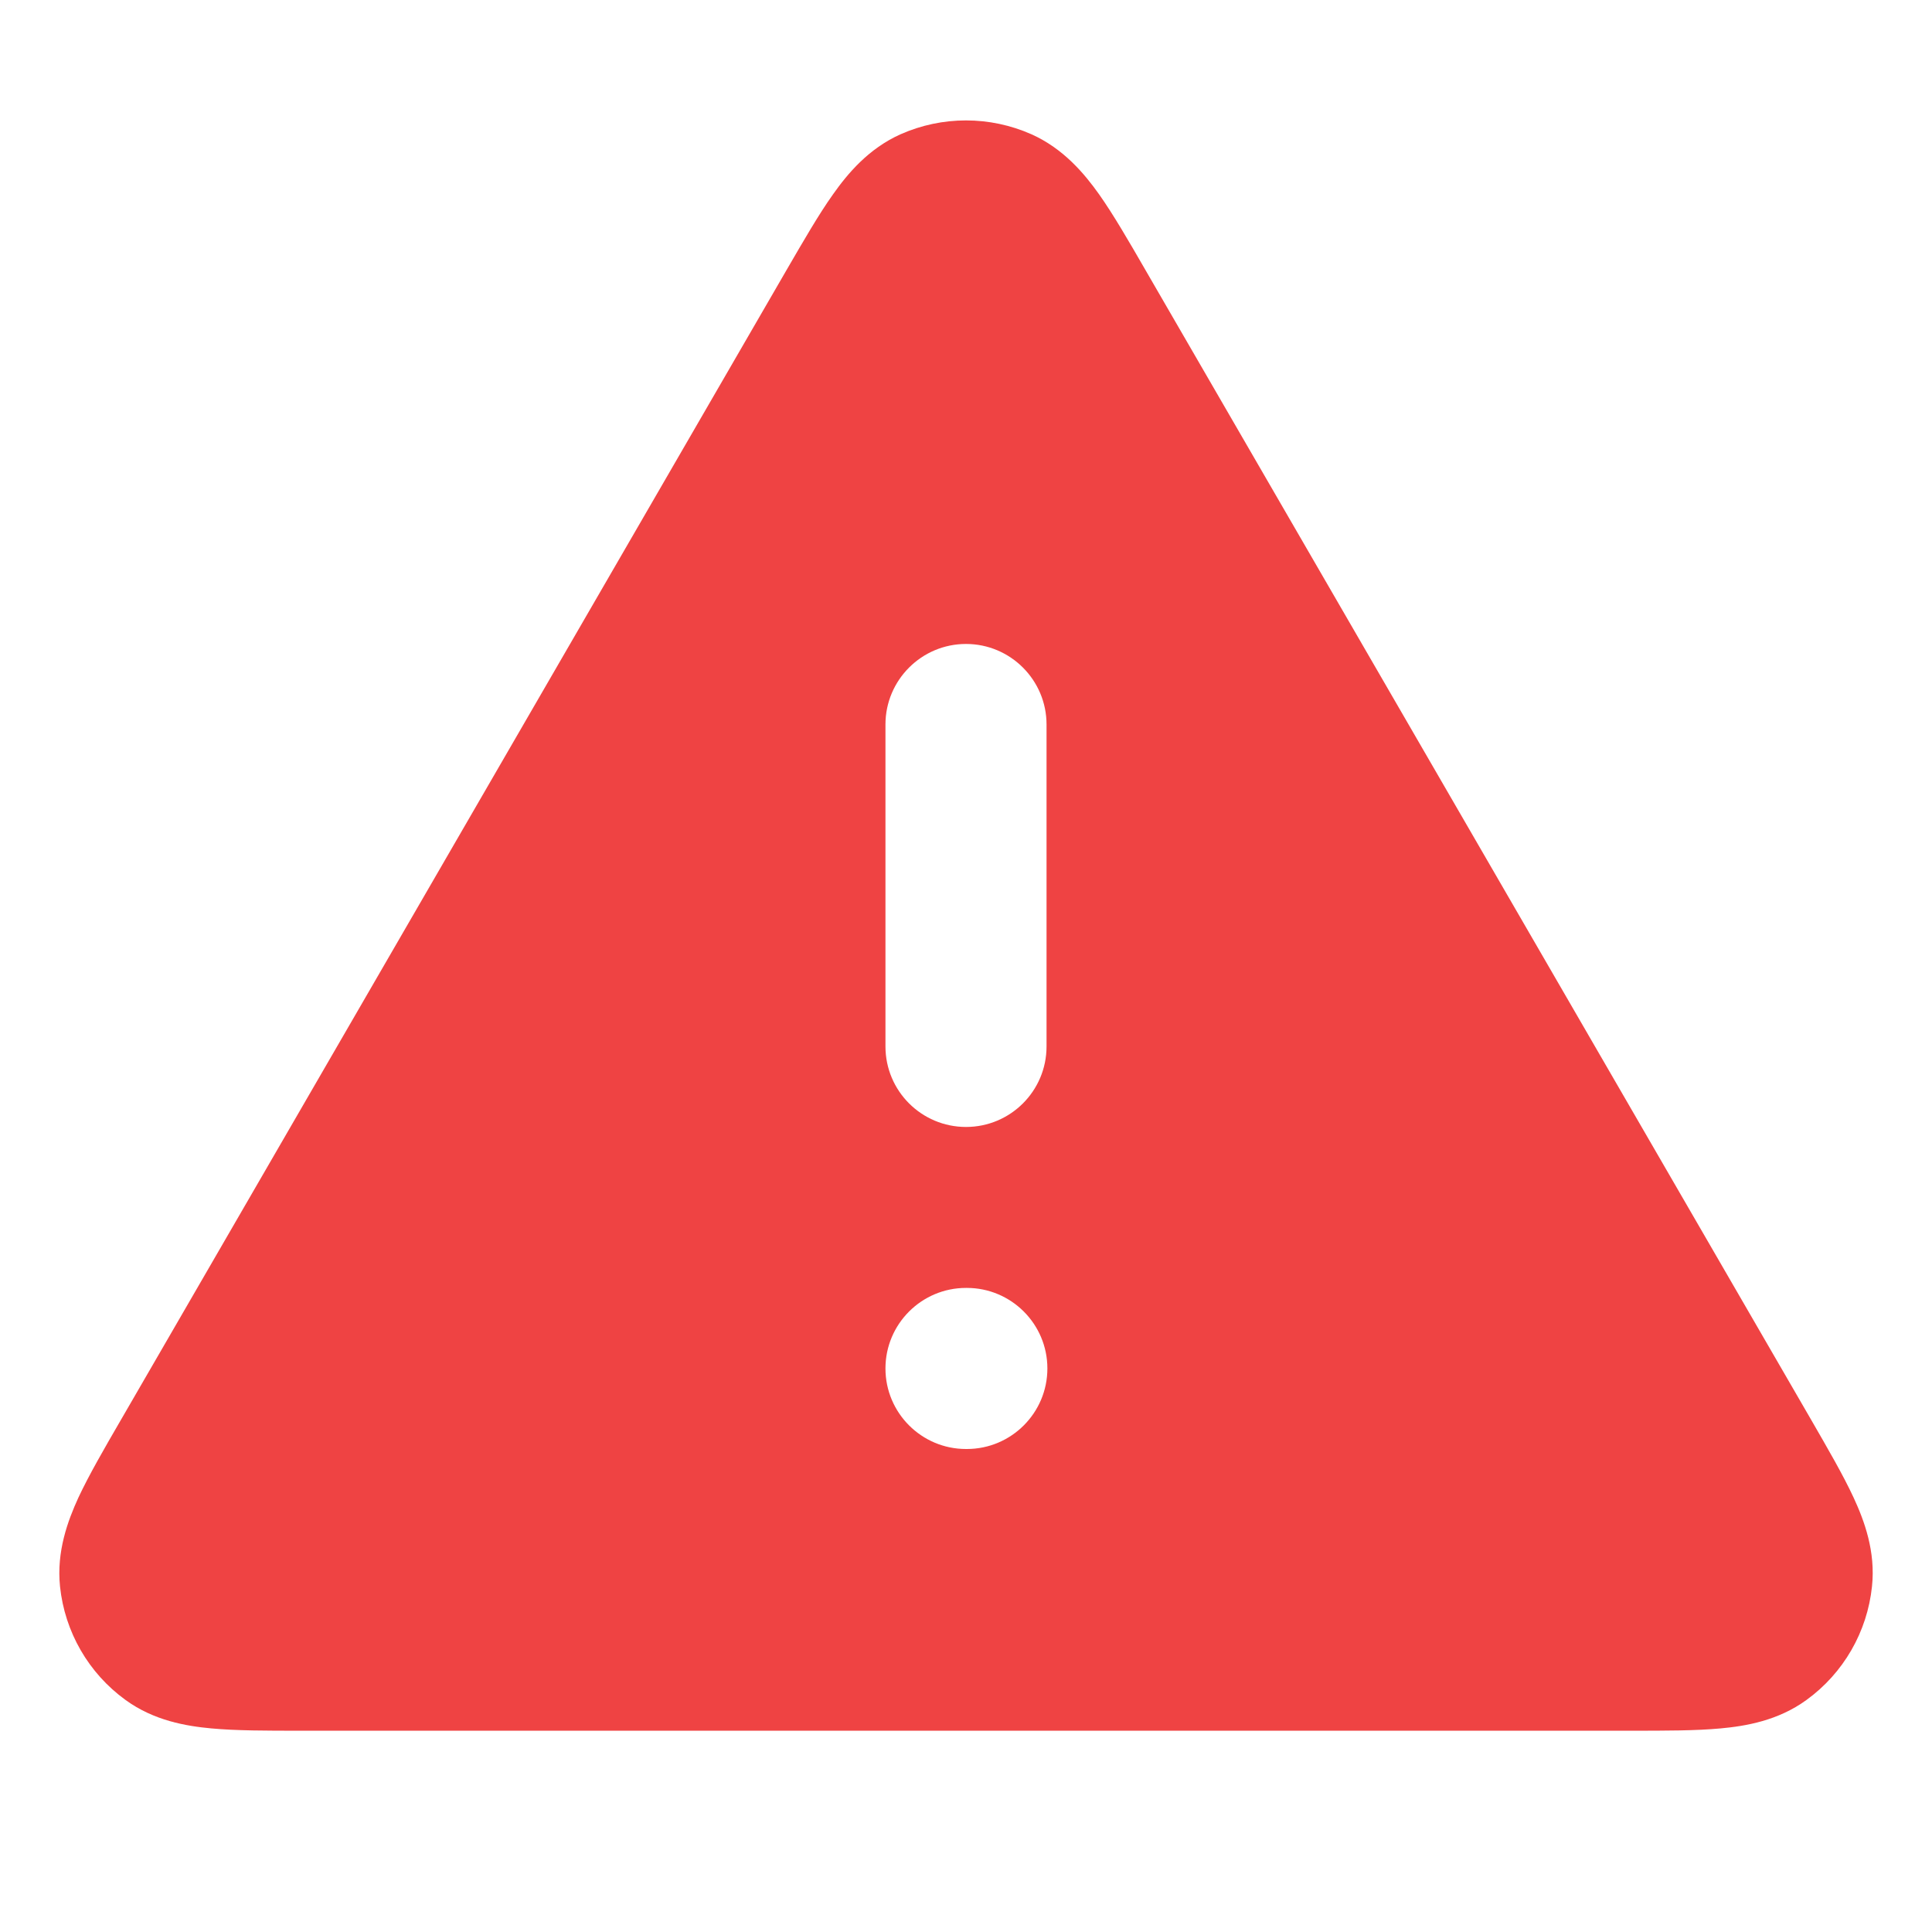 <svg width="16" height="16" viewBox="0 0 16 16" fill="none" xmlns="http://www.w3.org/2000/svg">
<g id="alert-triangle-solid">
<path id="Vector" fill-rule="evenodd" clip-rule="evenodd" d="M8.542 1.112C8.197 0.959 7.803 0.959 7.458 1.112C7.192 1.231 7.019 1.439 6.899 1.609C6.78 1.776 6.654 1.995 6.514 2.236L1.003 11.756C0.863 11.997 0.736 12.217 0.649 12.403C0.562 12.593 0.467 12.848 0.497 13.138C0.536 13.514 0.733 13.856 1.039 14.078C1.275 14.25 1.543 14.295 1.751 14.314C1.956 14.333 2.209 14.333 2.489 14.333H13.512C13.791 14.333 14.045 14.333 14.249 14.314C14.457 14.295 14.725 14.25 14.961 14.078C15.267 13.856 15.464 13.514 15.503 13.138C15.534 12.848 15.439 12.593 15.351 12.403C15.265 12.217 15.137 11.997 14.998 11.756L9.486 2.236C9.347 1.995 9.22 1.776 9.102 1.609C8.981 1.439 8.808 1.231 8.542 1.112ZM8.667 6C8.667 5.632 8.368 5.333 8 5.333C7.632 5.333 7.333 5.632 7.333 6V8.666C7.333 9.035 7.632 9.333 8 9.333C8.368 9.333 8.667 9.035 8.667 8.666V6ZM8 10.666C7.632 10.666 7.333 10.965 7.333 11.333C7.333 11.701 7.632 12 8 12H8.007C8.375 12 8.674 11.701 8.674 11.333C8.674 10.965 8.375 10.666 8.007 10.666H8Z" fill="#EF4343"/>
</g>
</svg>
